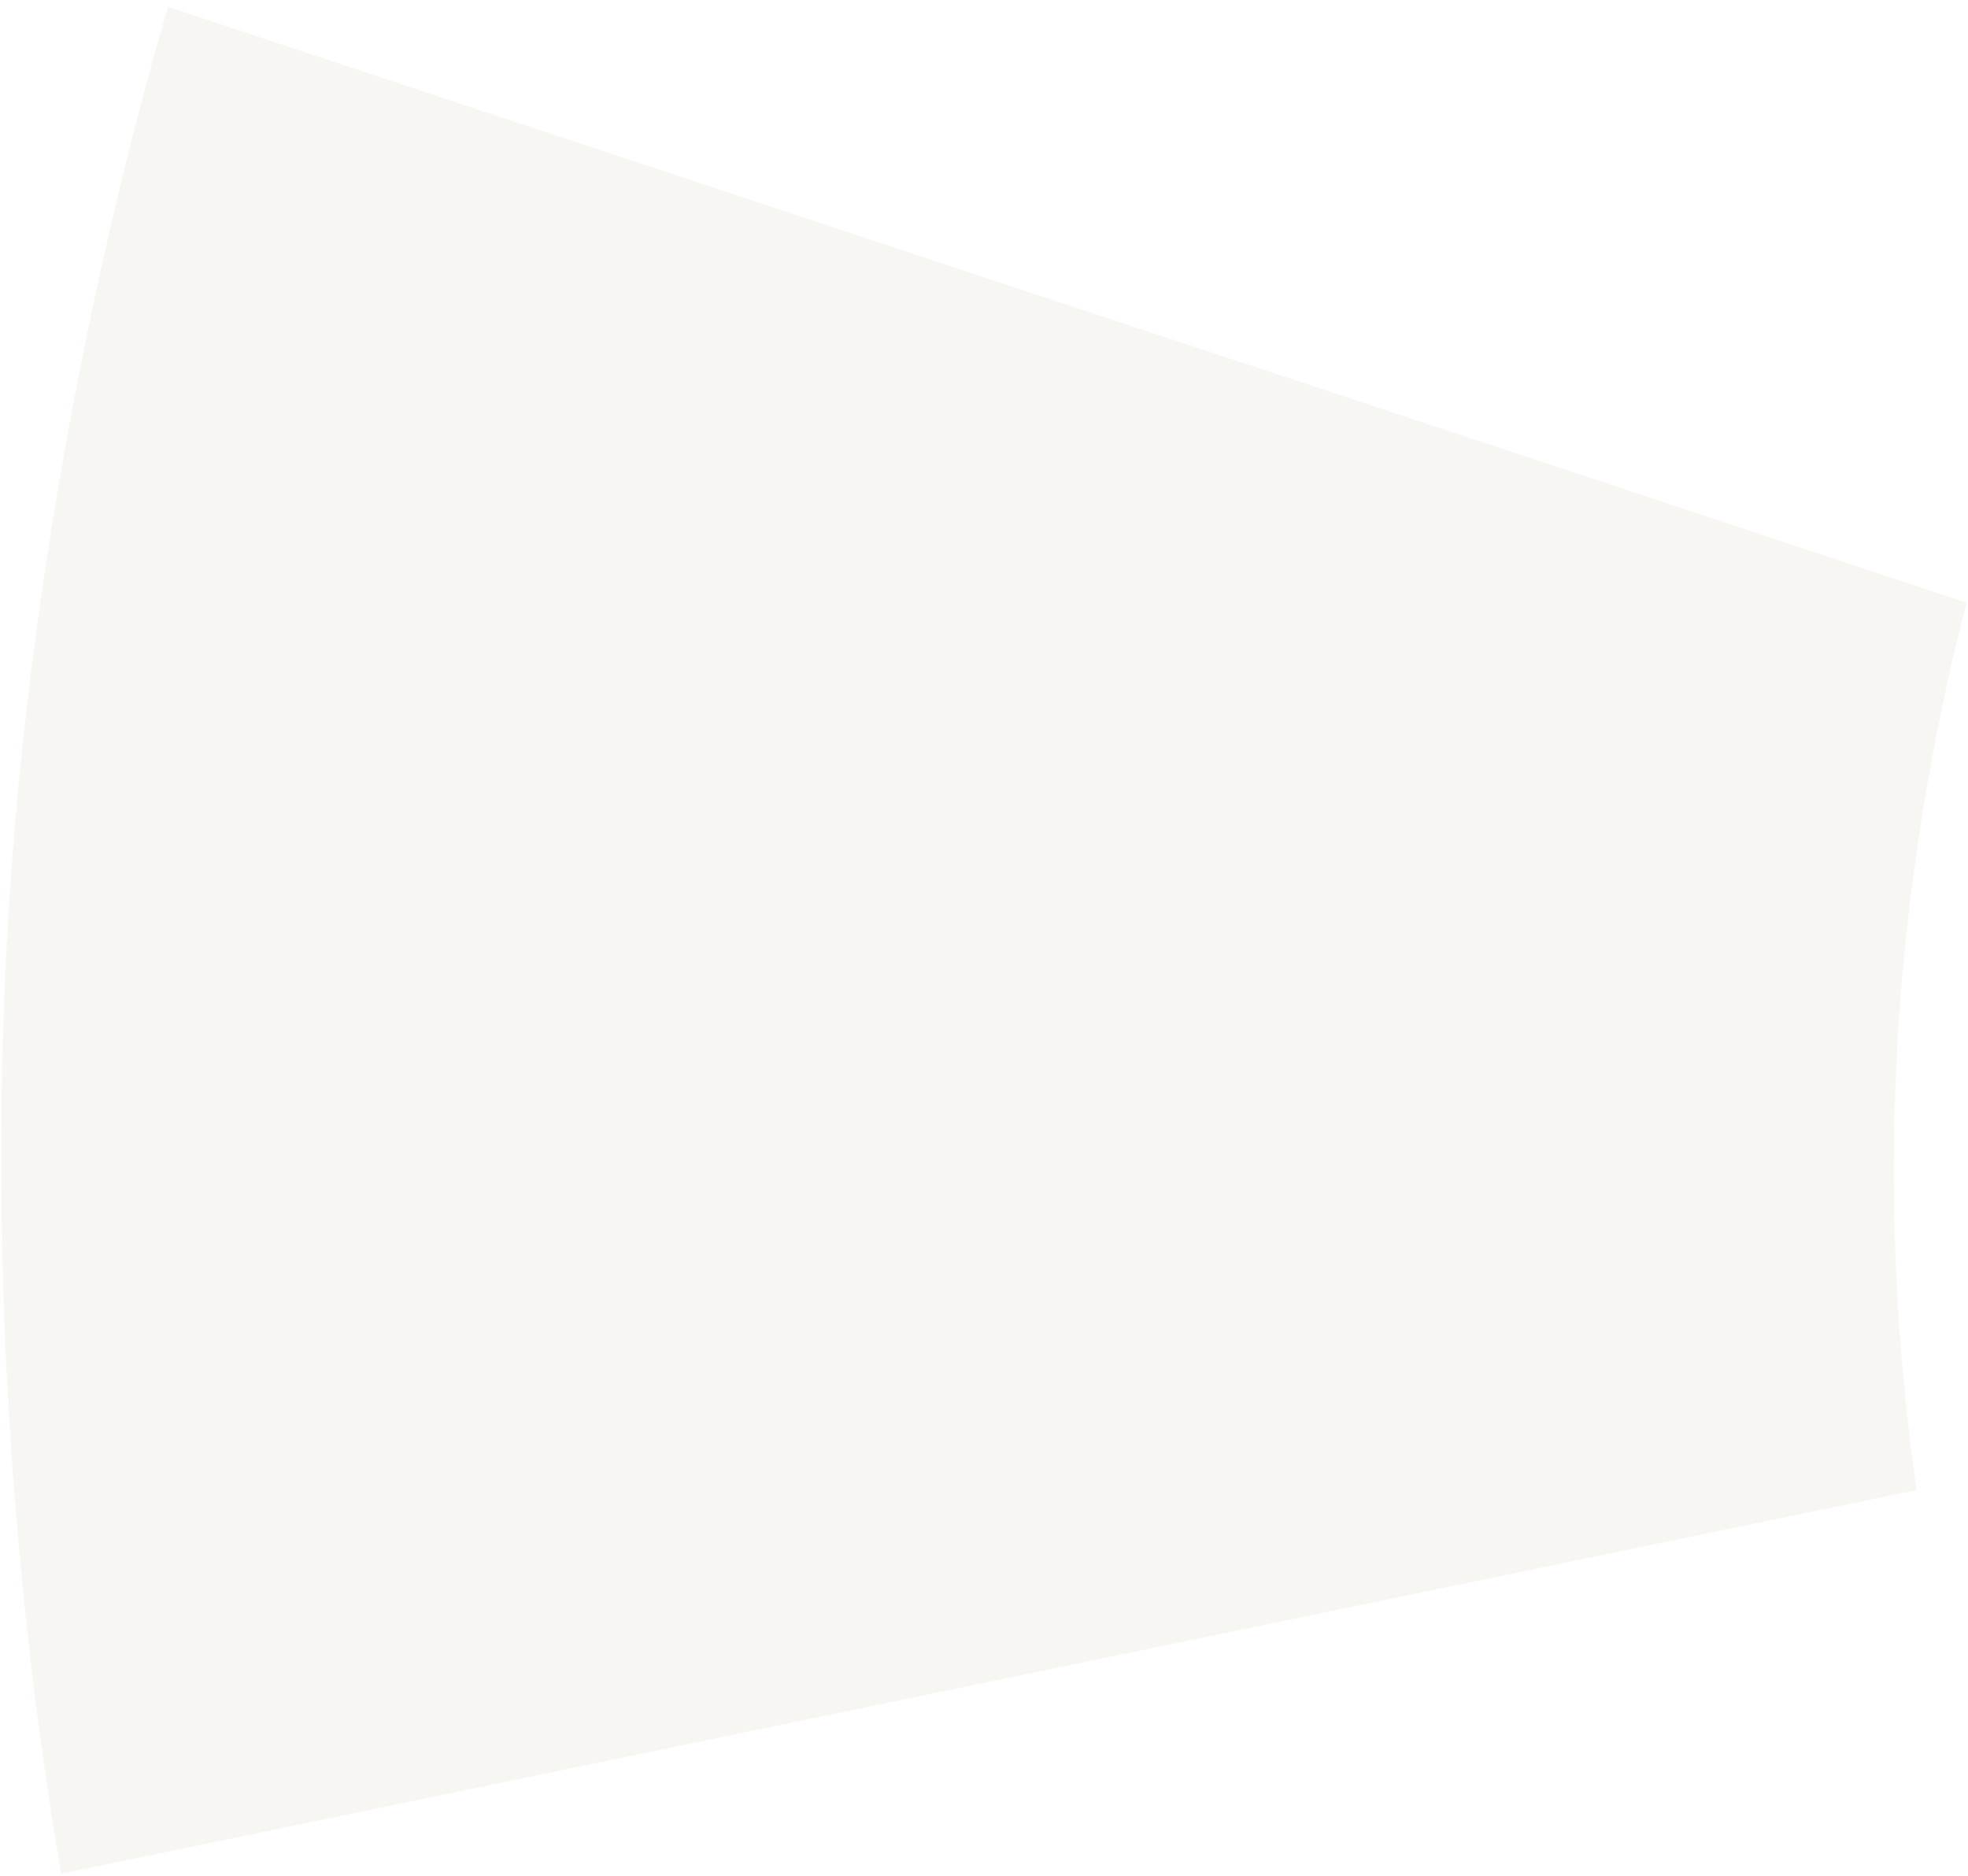 <svg width="64" height="61" viewBox="0 0 64 61" fill="none" xmlns="http://www.w3.org/2000/svg">
<g opacity="0.2">
<path d="M61.695 34.072C62.05 27.634 63.247 22.261 63.957 19.597C60.769 18.532 8.856 1.363 5.466 0.221C4.162 4.644 0.973 16.648 0.232 30.505C-0.548 44.486 1.212 56.467 1.992 60.929L62.328 48.454C61.942 45.767 61.332 40.464 61.703 34.072H61.695Z" fill="#DAD3C5"/>
<path d="M5.802 0.859C11.885 2.889 57.601 18.012 63.356 19.925C62.633 22.739 61.535 27.911 61.196 34.044L61.167 34.572H61.178C60.884 40.424 61.394 45.315 61.77 48.058L2.397 60.333C1.612 55.693 0.086 44.703 0.666 31.833L0.731 30.533V30.532C1.444 17.219 4.425 5.617 5.802 0.859Z" stroke="#DAD2C6" stroke-opacity="0.1"/>
</g>
</svg>
